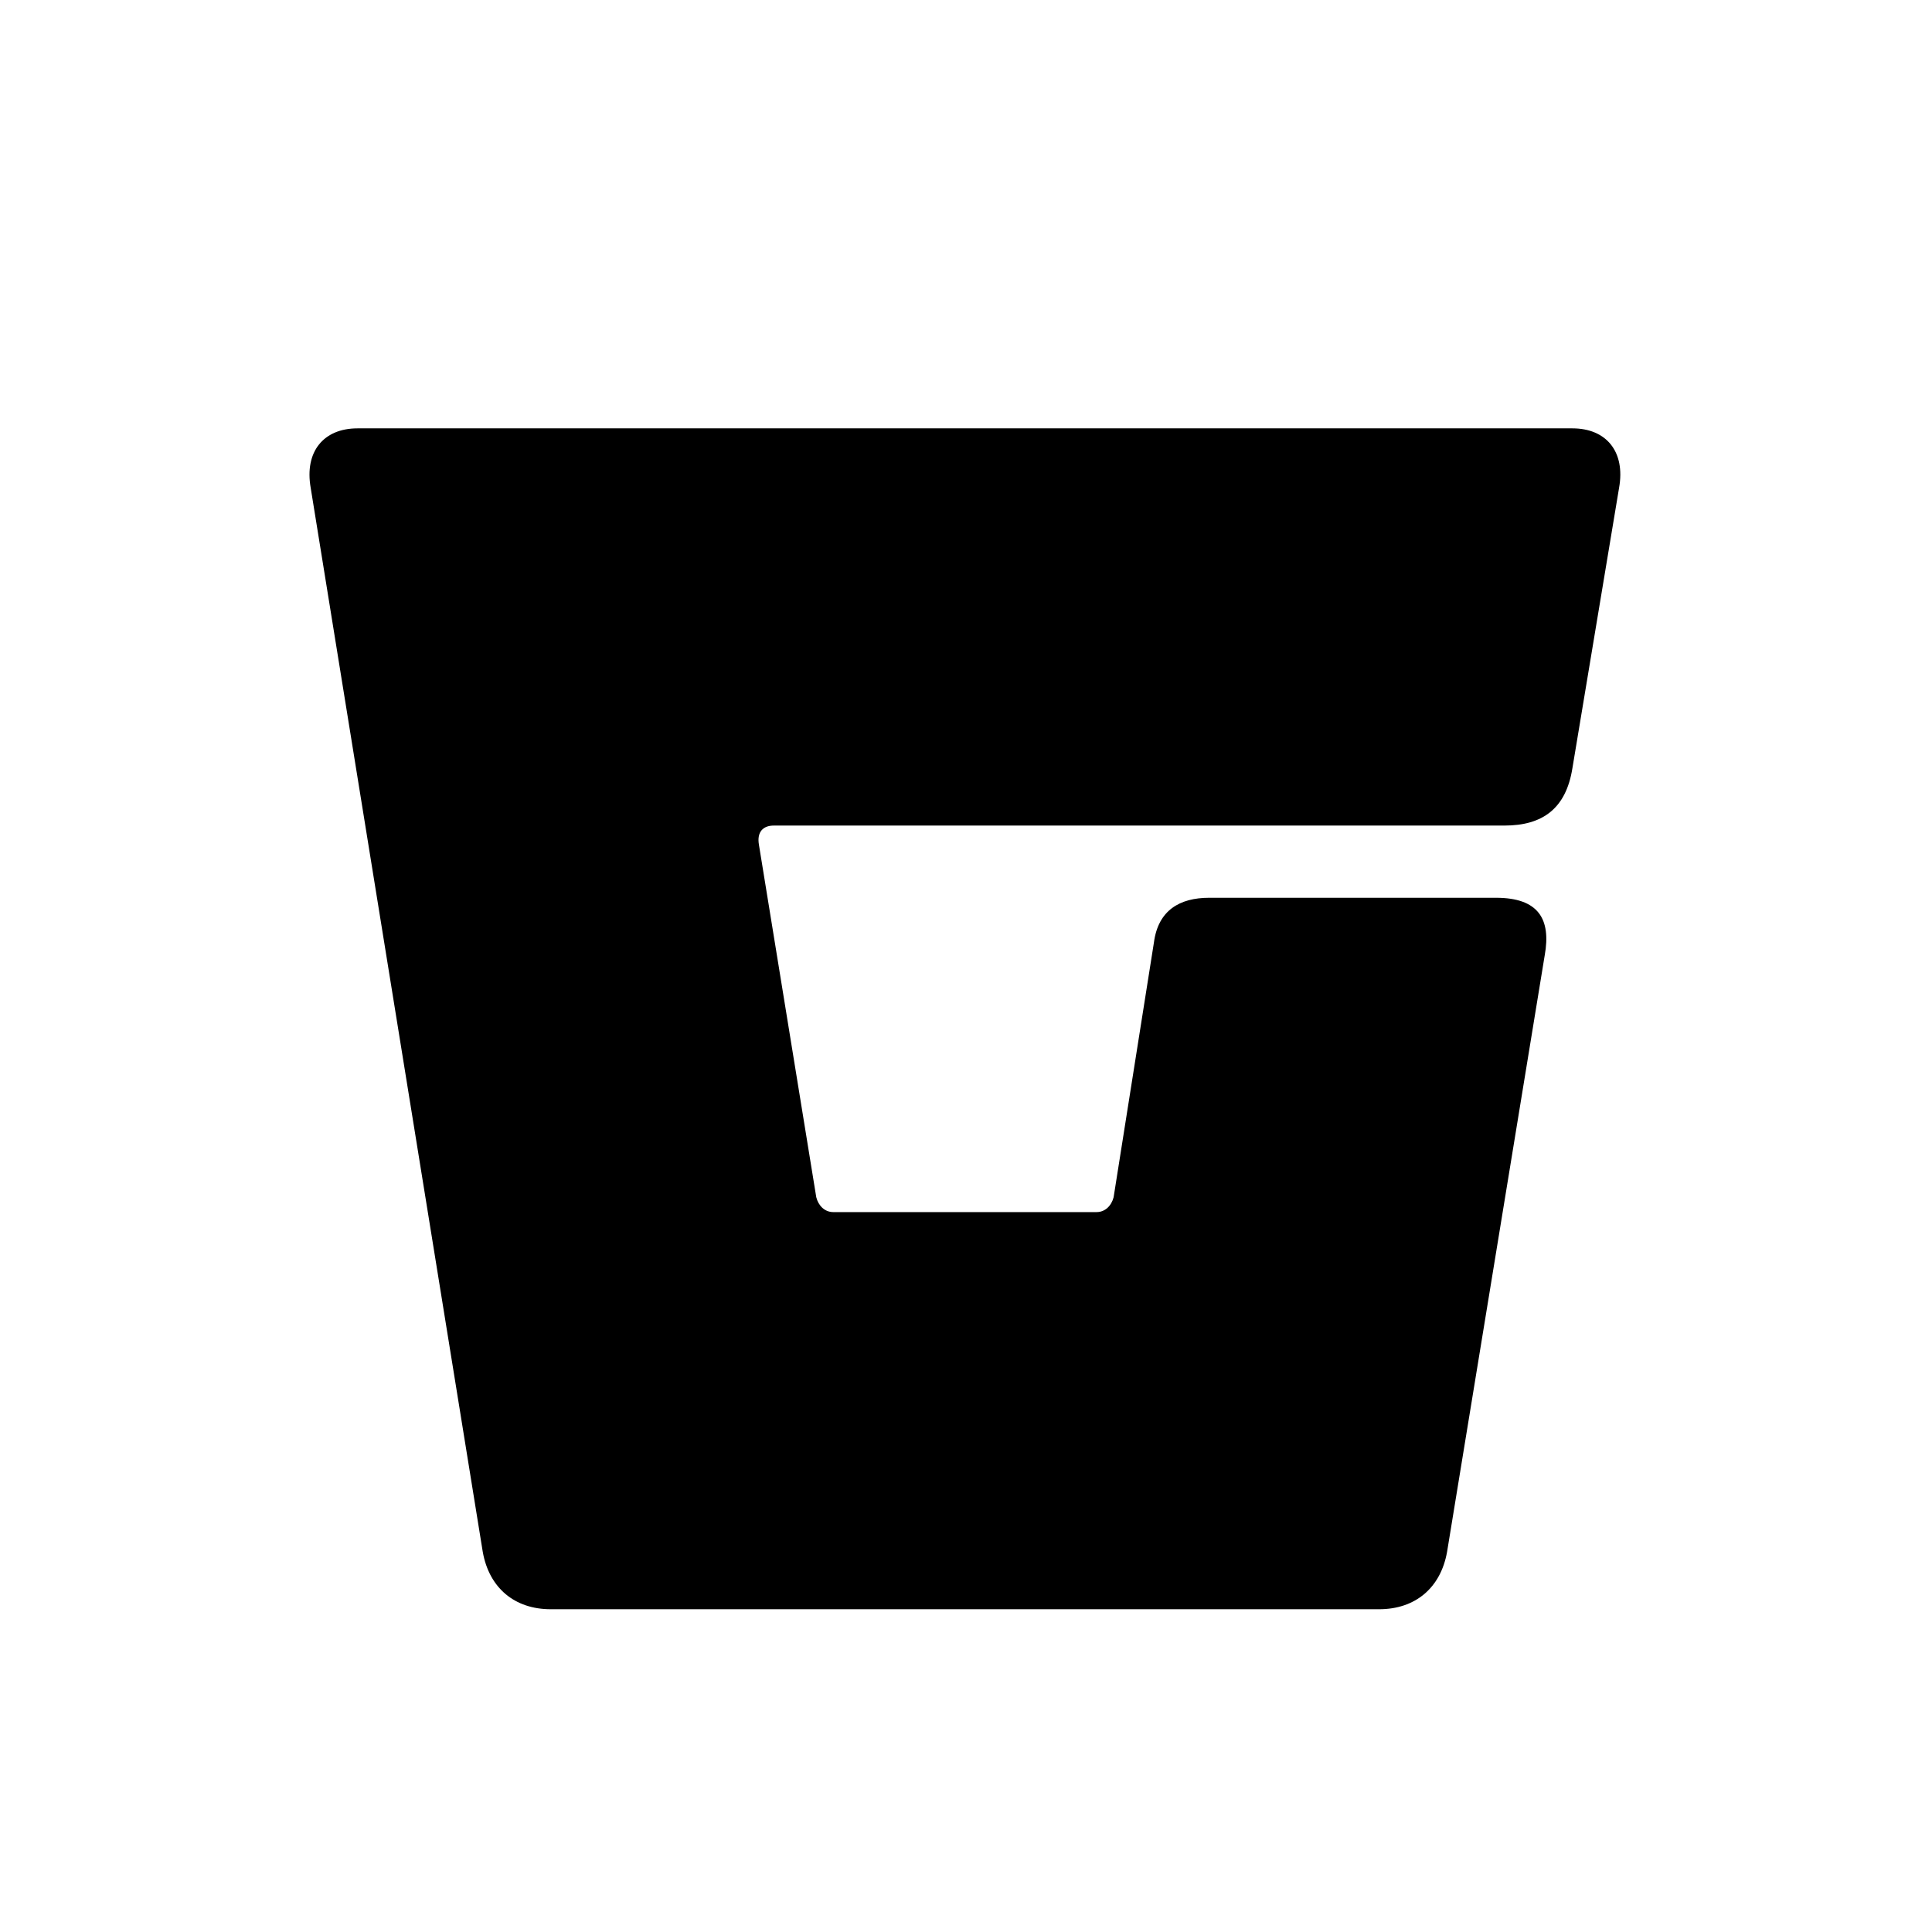 <svg fill="none" viewBox="0 0 32 32" role="img" xmlns="http://www.w3.org/2000/svg">
    <path fill="currentColor"
        d="m25.586 15.819-1.618 9.885c-.106.598-.528.95-1.126.95H9.122c-.598 0-1.02-.352-1.126-.95L5.146 8.08c-.105-.598.212-.985.775-.985h20.123c.562 0 .88.387.773.985l-.773 4.644c-.106.668-.493.95-1.126.95H12.816c-.176 0-.282.105-.246.316l.95 5.84c.035.14.14.246.281.246h4.362c.141 0 .246-.105.282-.246l.668-4.222c.07-.527.422-.738.915-.738h4.75c.703 0 .914.351.808.95" />
</svg>